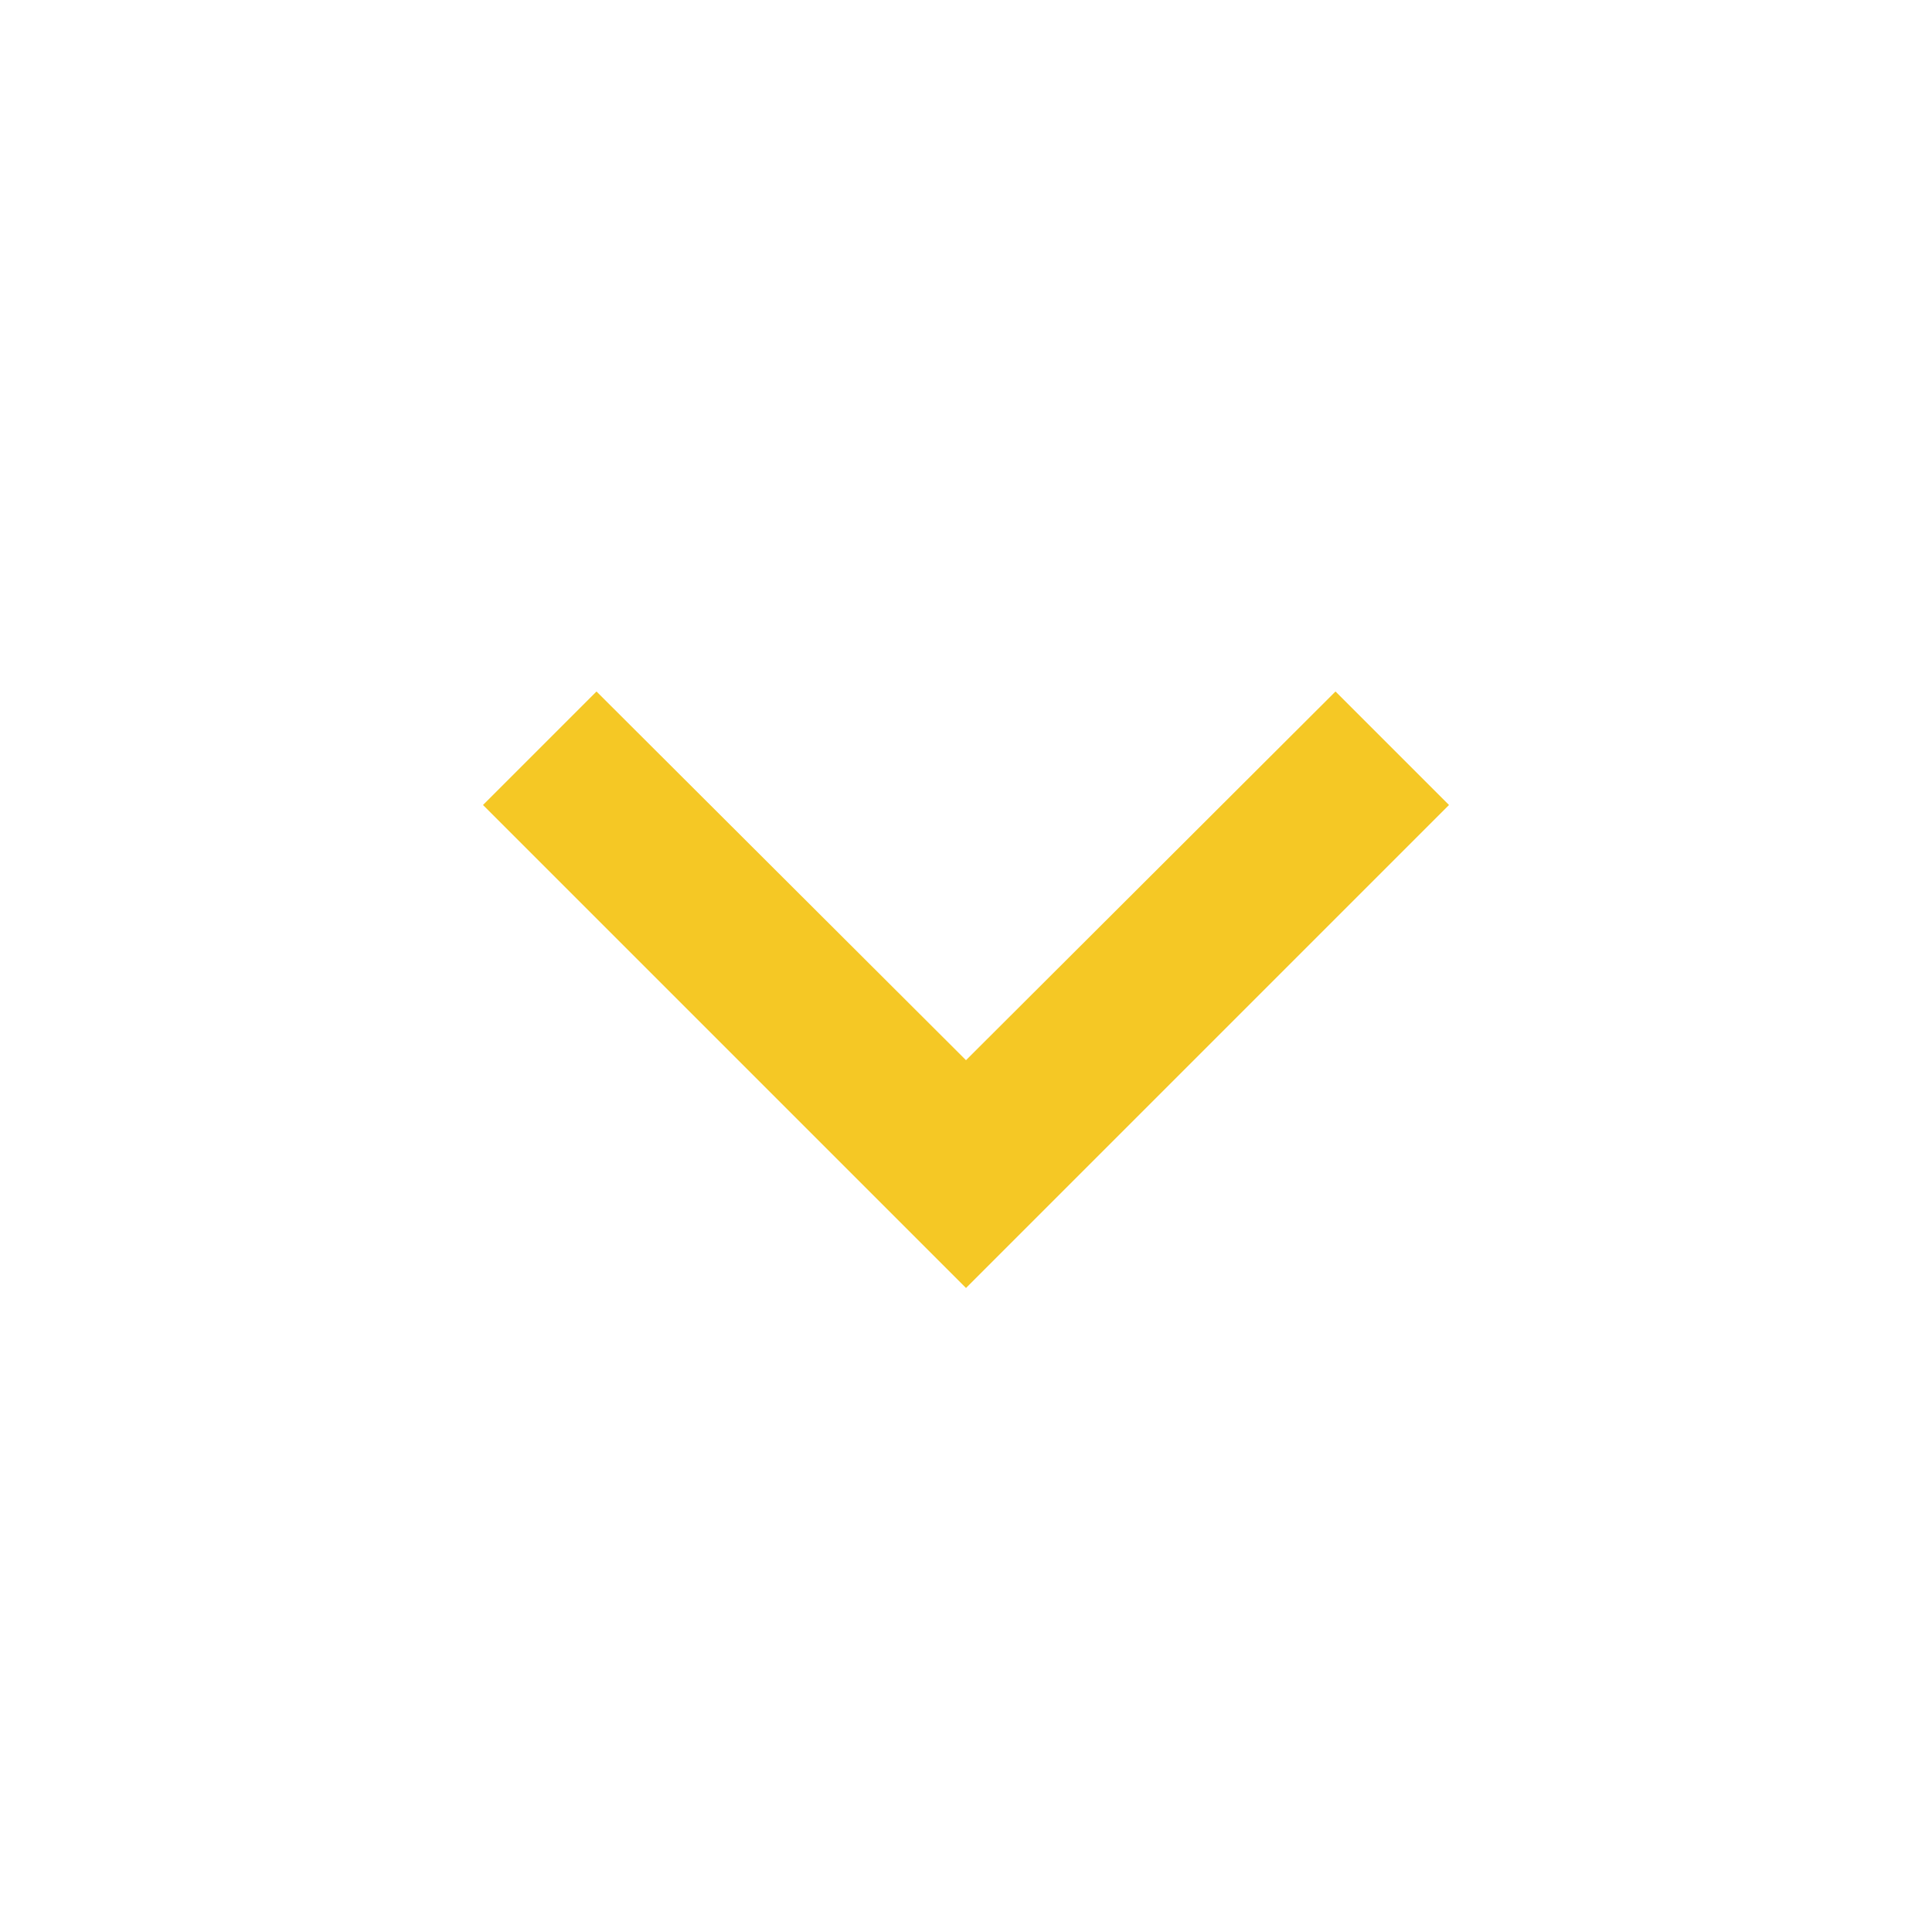 <svg id="Layer_1" data-name="Layer 1" xmlns="http://www.w3.org/2000/svg" viewBox="0 0 24 24"><defs><style>.cls-1{fill:#F5C825;}.cls-2{fill:none;}</style></defs><title>arrowBlack</title><path class="cls-1" d="M7.41,7.84,12,12.42l4.59-4.58L18,9.25l-6,6-6-6Z" transform="translate(0 0.75)"/><path class="cls-2" d="M0-.75H24v24H0Z" transform="translate(0 0.75)"/></svg>